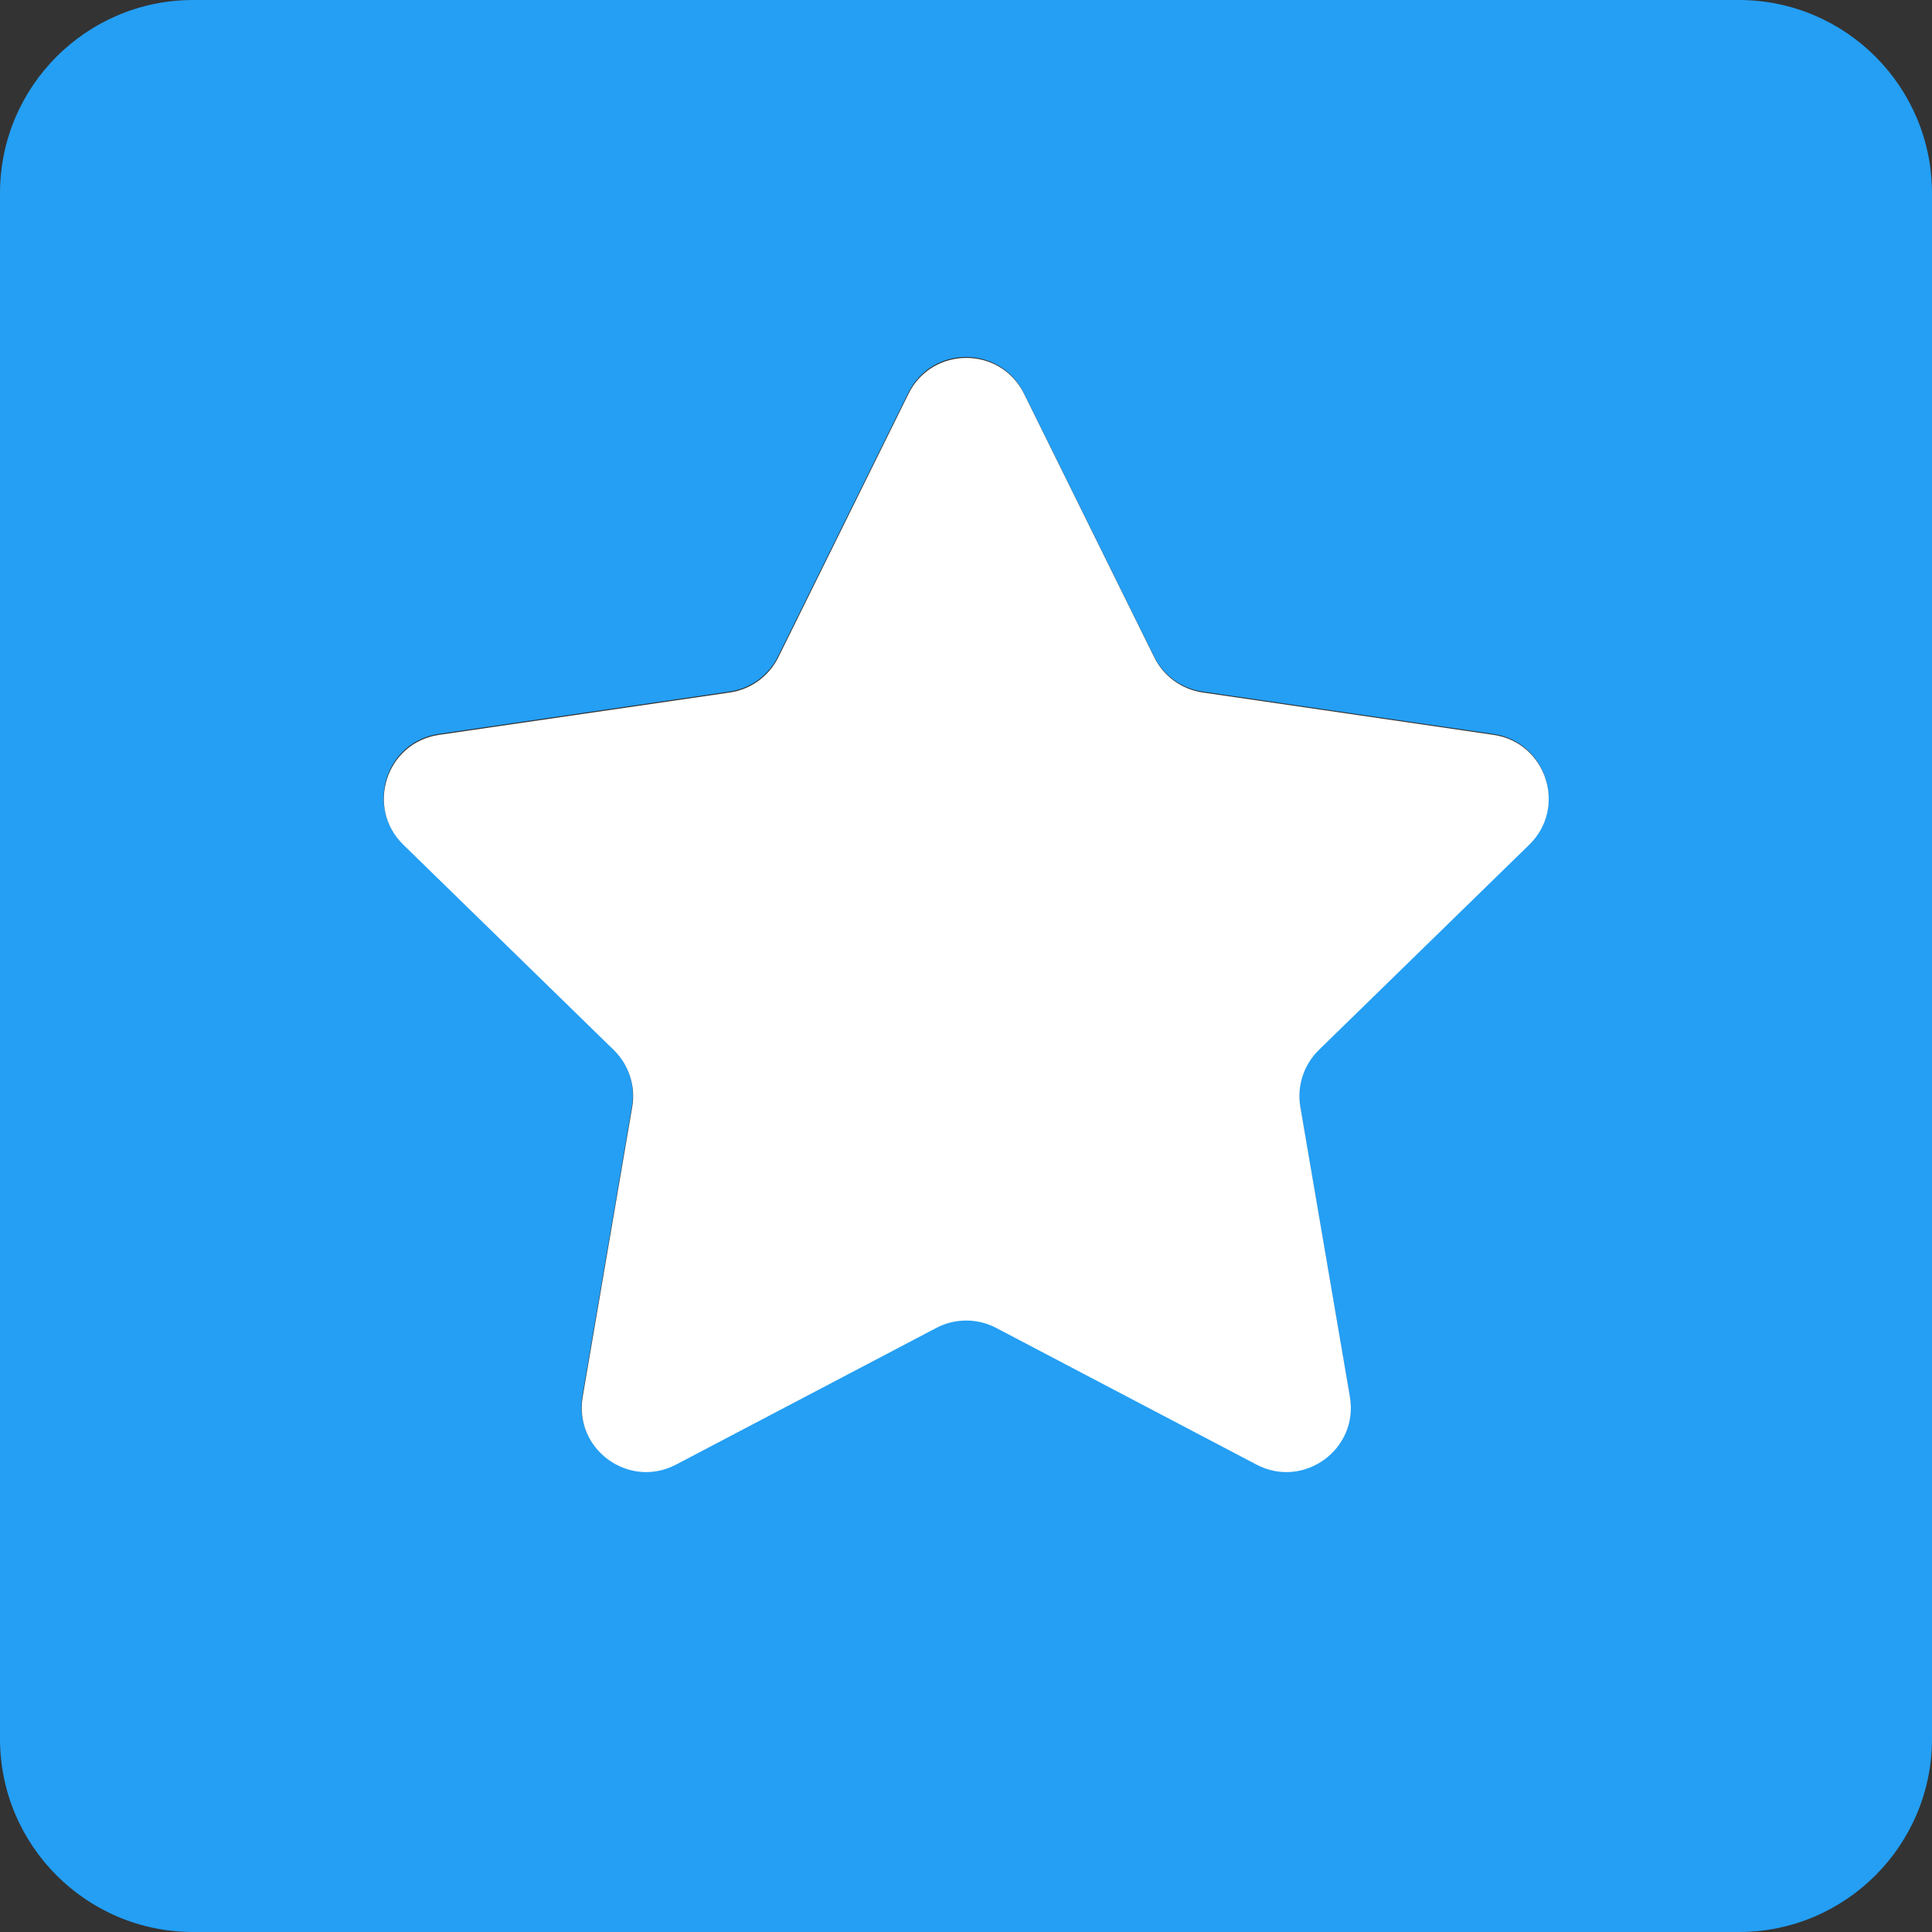 <svg width="30" height="30" viewBox="0 0 30 30" version="1.1" xmlns="http://www.w3.org/2000/svg" xmlns:xlink="http://www.w3.org/1999/xlink" xmlns:figma="http://www.figma.com/figma/ns">
<rect x="0" y="0" width="30" height="30" fill="#333333" stroke="none"/>
<title>Favorited</title>
<desc>Created using Figma</desc>
<g id="Canvas" transform="translate(1175 -11881)" figma:type="canvas">
<g id="Favorited" figma:type="symbol">
<g id="faved file" figma:type="vector-operation">
<use xlink:href="#path0_fill" transform="translate(-1175 11881)" fill="#249FF4"/>
</g>
<g id="Star" figma:type="star">
<use xlink:href="#path1_fill" transform="translate(-1170.71 11885.3)" fill="#FFFFFF"/>
</g>
</g>
</g>
<defs>
<path id="path0_fill" fill-rule="evenodd" d="M 3 0C 1.343 0 0 1.344 0 3L 0 27C 0 28.656 1.343 30 3 30L 27 30C 28.657 30 30 28.656 30 27L 30 3C 30 1.344 28.657 0 27 0L 3 0ZM 15.896 6.1C 15.53 5.357 14.47 5.357 14.104 6.1L 12.081 10.191C 11.936 10.486 11.655 10.691 11.329 10.738L 6.812 11.396C 5.993 11.516 5.666 12.523 6.259 13.102L 9.525 16.289C 9.761 16.52 9.868 16.85 9.813 17.174L 9.043 21.672C 8.904 22.488 9.761 23.111 10.494 22.727L 14.535 20.605C 14.826 20.451 15.174 20.451 15.465 20.605L 19.506 22.727C 20.239 23.111 21.096 22.488 20.956 21.672L 20.187 17.174C 20.132 16.85 20.239 16.52 20.474 16.289L 23.741 13.102C 24.334 12.523 24.007 11.516 23.187 11.396L 18.671 10.738C 18.346 10.691 18.064 10.486 17.919 10.191L 15.896 6.1Z"/>
<path id="path1_fill" d="M 9.818 1.814C 10.185 1.072 11.244 1.072 11.611 1.814L 13.633 5.906C 13.778 6.201 14.06 6.405 14.385 6.453L 18.902 7.111C 19.721 7.231 20.049 8.238 19.456 8.817L 16.189 12.004C 15.954 12.234 15.846 12.565 15.902 12.889L 16.671 17.387C 16.811 18.204 15.954 18.827 15.22 18.442L 11.179 16.32C 10.888 16.167 10.54 16.167 10.249 16.32L 6.208 18.442C 5.475 18.827 4.618 18.204 4.758 17.387L 5.527 12.889C 5.583 12.565 5.475 12.234 5.24 12.004L 1.973 8.817C 1.38 8.238 1.707 7.231 2.527 7.111L 7.044 6.453C 7.369 6.405 7.65 6.201 7.796 5.906L 9.818 1.814Z"/>
</defs>
</svg>
